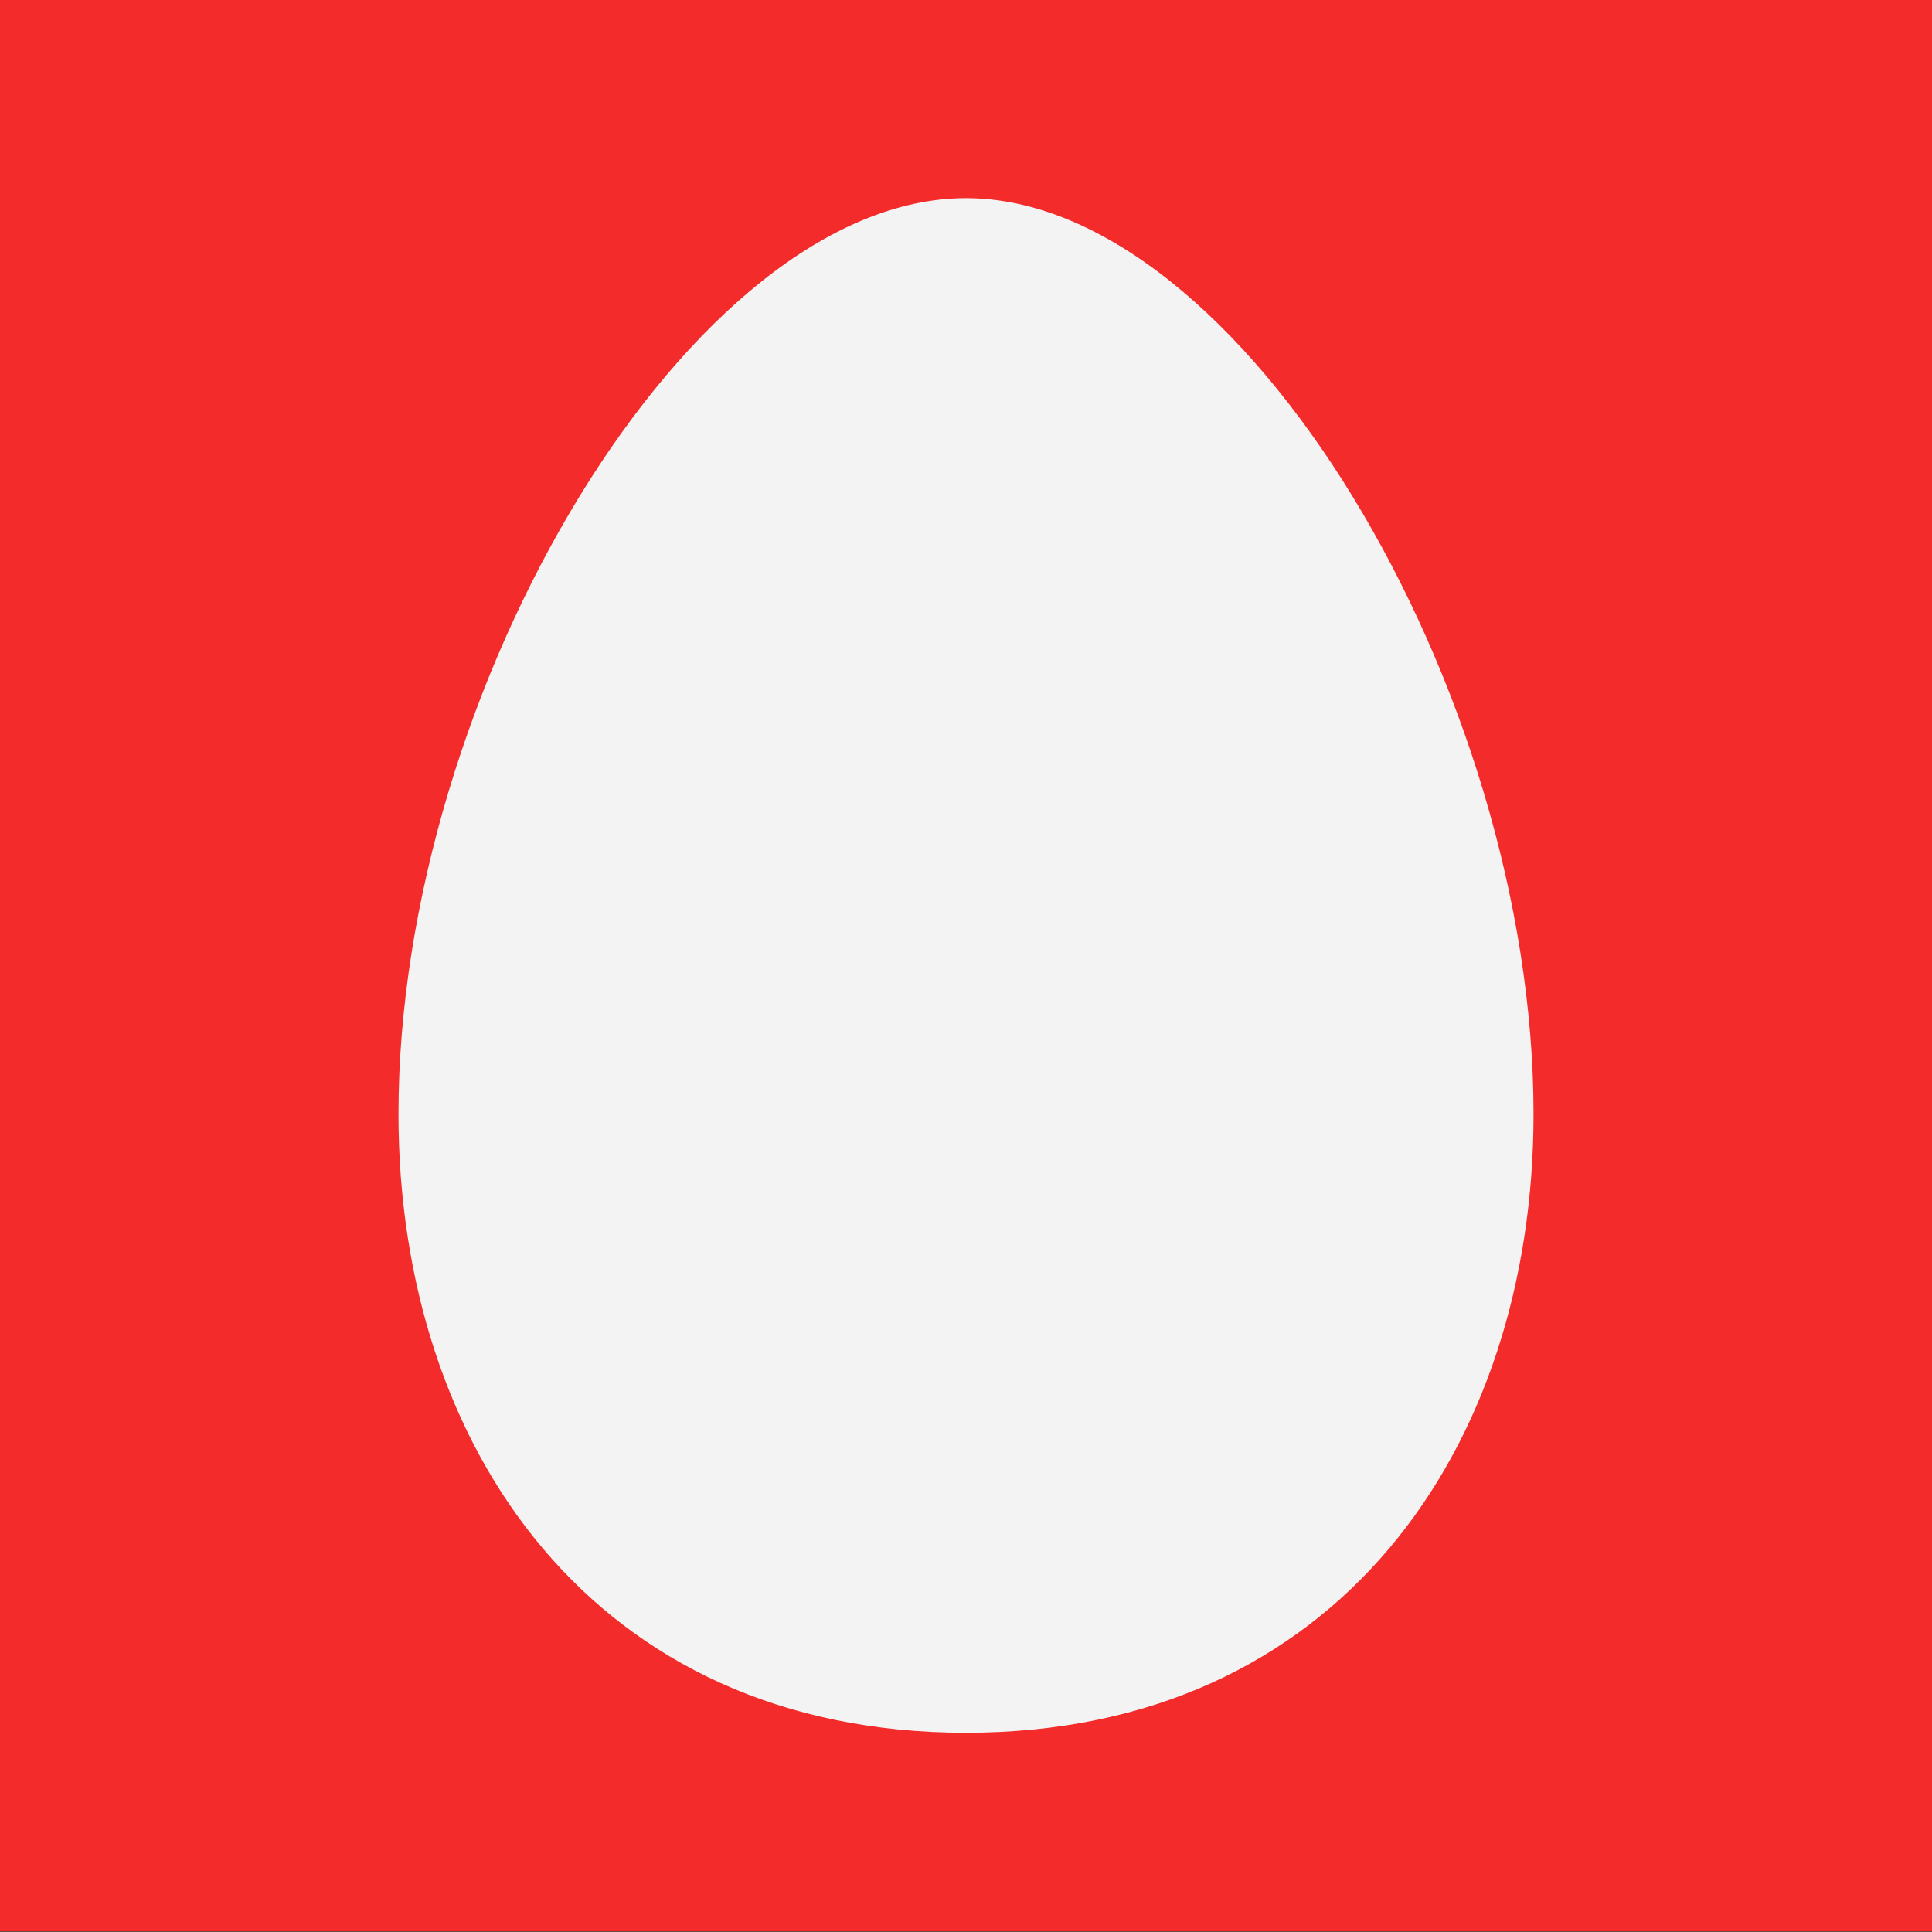 <svg xmlns="http://www.w3.org/2000/svg" width="16" height="15.999" viewBox="0 0 16 15.999">
  <rect x="0" y="0" width="16" height="15.999" fill="#333333" stroke="none"/>
  <g id="Group_77" data-name="Group 77" transform="translate(-296.652 -30)">
    <path id="Path_23" data-name="Path 23" d="M7.957,24.3h16v-16h-16Z" transform="translate(288.695 21.695)" fill="#f32b2b"/>
    <path id="Path_24" data-name="Path 24" d="M62.43,33.1c2.274,0,4.7,4.065,4.7,7.585,0,2.765-1.625,5.124-4.7,5.124s-4.7-2.359-4.7-5.124c0-3.52,2.427-7.585,4.7-7.585" transform="translate(242.222 -1.459)" fill="#f3f3f3"/>
  </g>
</svg>

